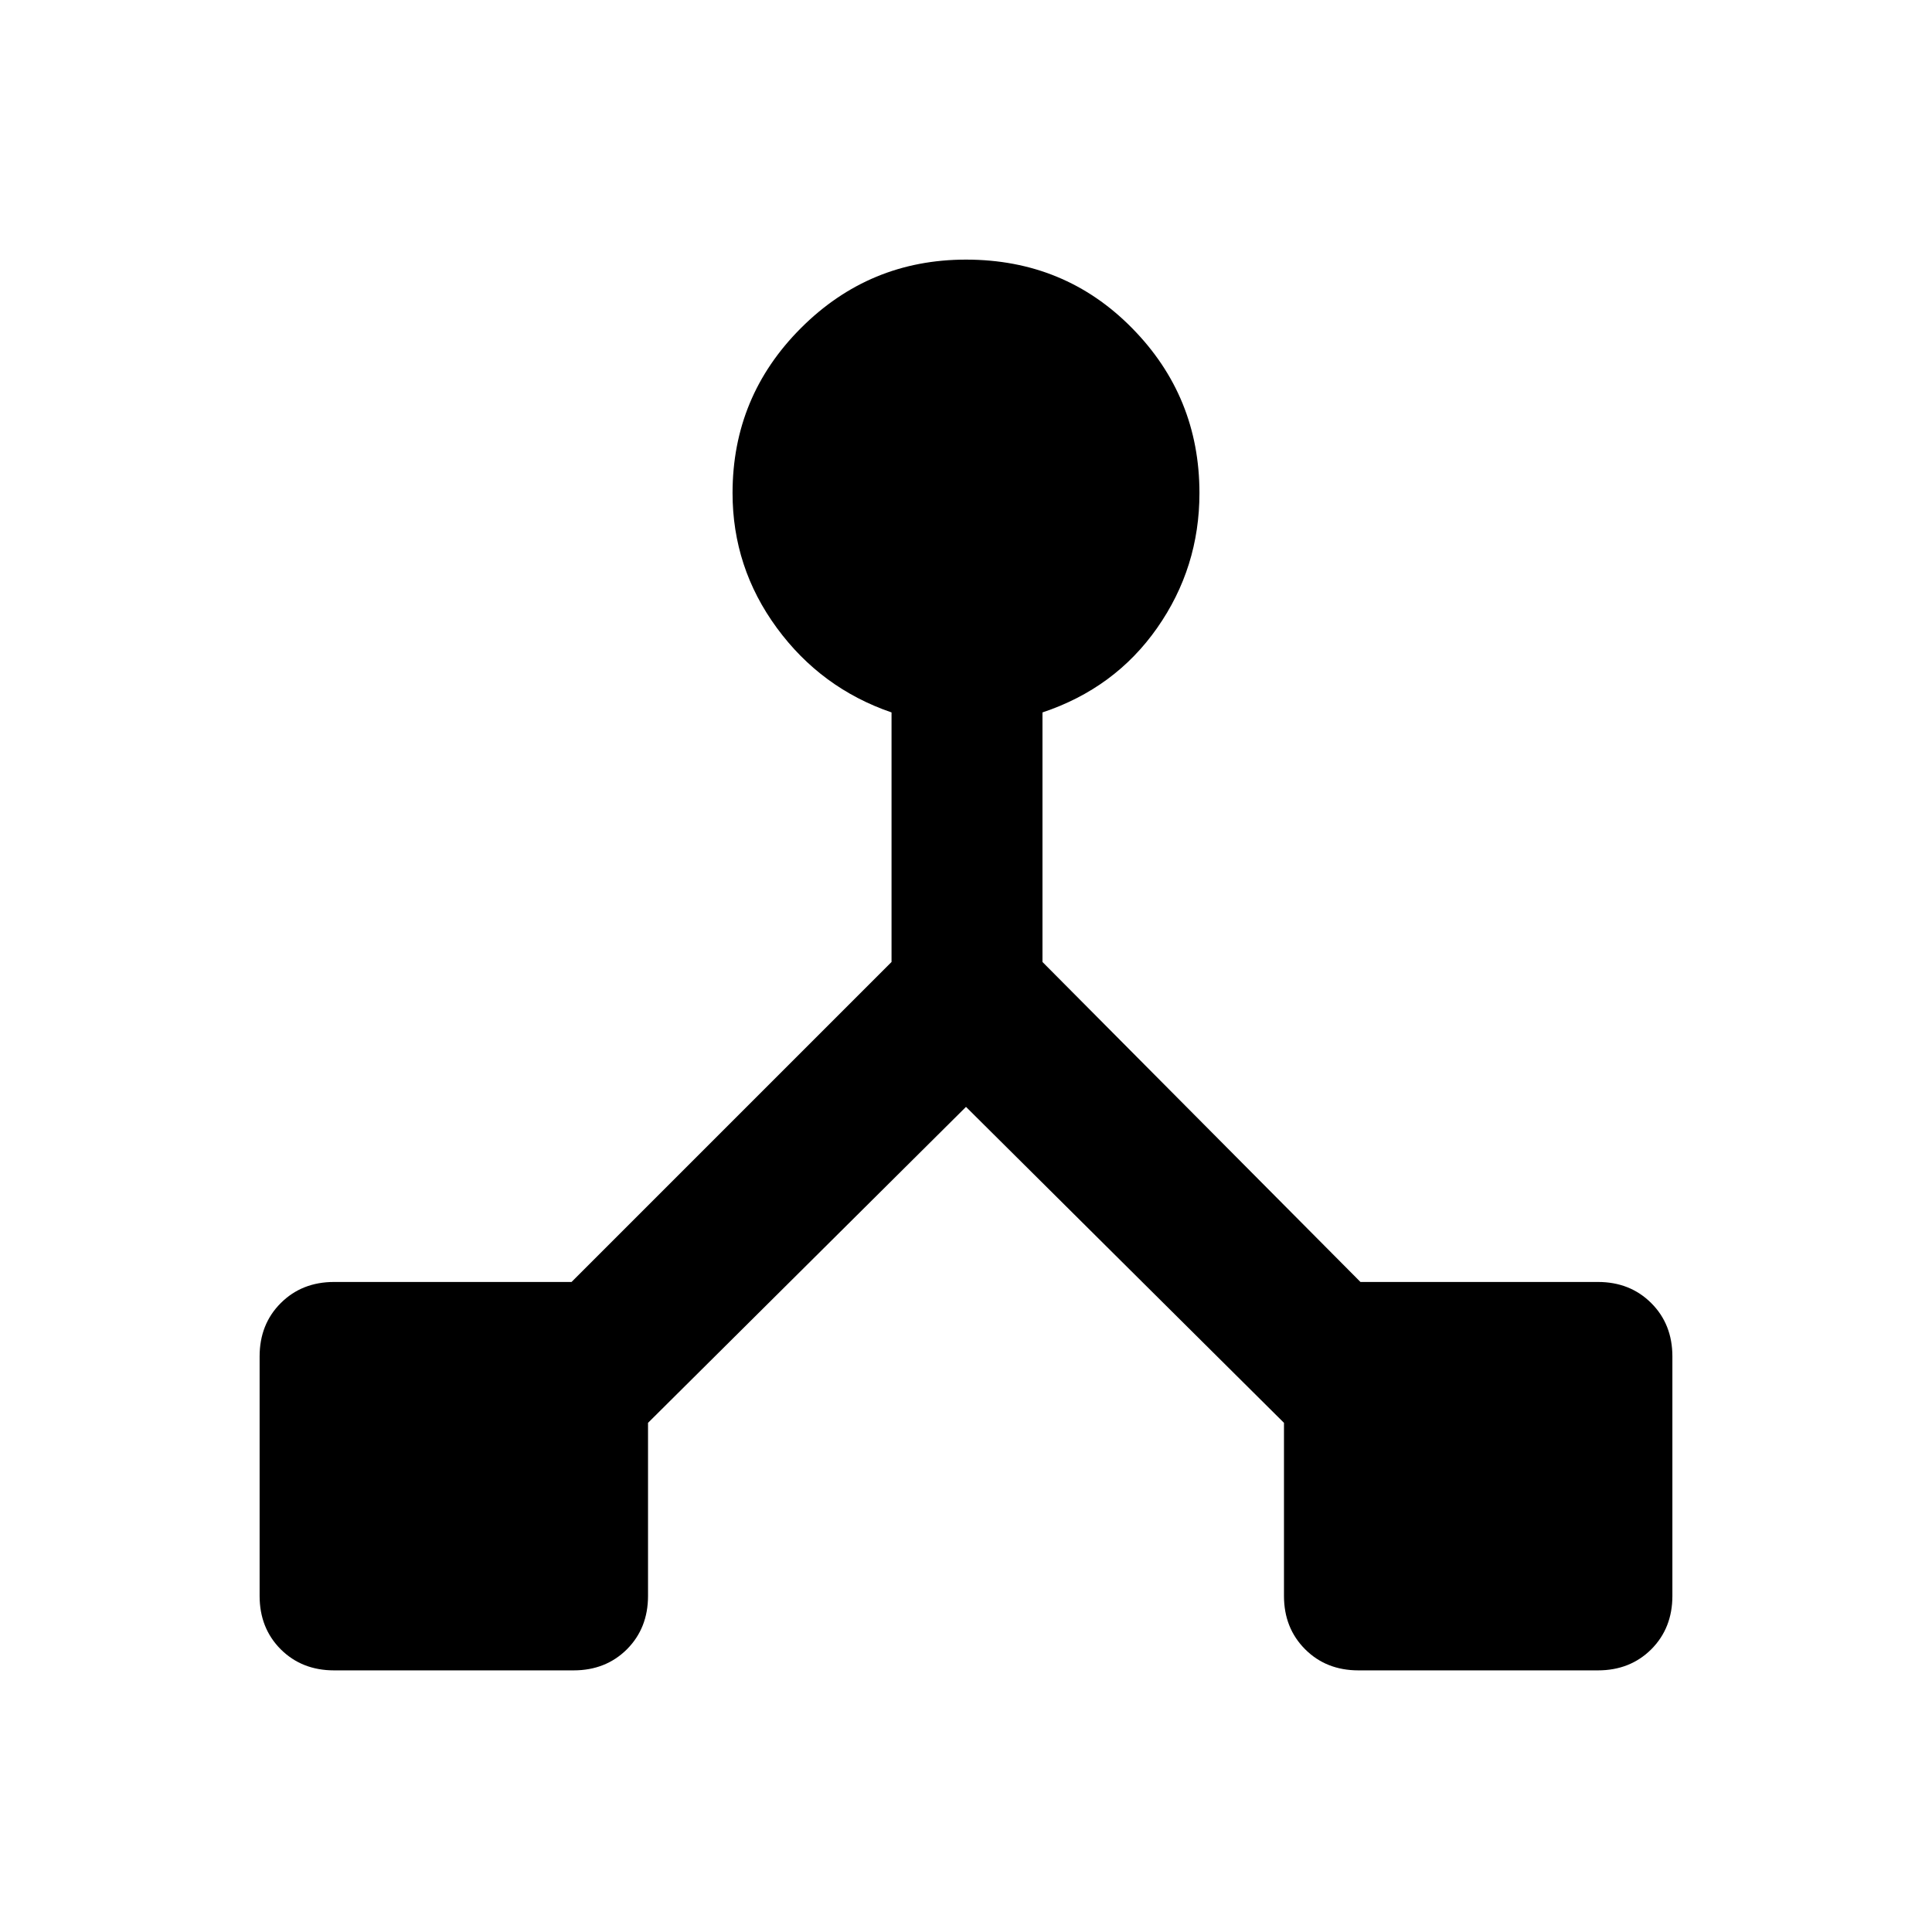 <svg xmlns="http://www.w3.org/2000/svg" height="24" width="24"><path d="M4.15 20.75Q3.75 20.75 3.487 20.488Q3.225 20.225 3.225 19.825V16.85Q3.225 16.45 3.487 16.188Q3.75 15.925 4.15 15.925H7.1L11.075 11.95V8.85Q10.2 8.55 9.65 7.8Q9.1 7.05 9.1 6.125Q9.1 4.925 9.95 4.075Q10.8 3.225 12 3.225Q13.225 3.225 14.062 4.075Q14.9 4.925 14.9 6.125Q14.9 7.05 14.375 7.8Q13.85 8.55 12.95 8.85V11.95L16.9 15.925H19.85Q20.25 15.925 20.513 16.188Q20.775 16.45 20.775 16.85V19.825Q20.775 20.225 20.513 20.488Q20.25 20.75 19.85 20.75H16.875Q16.475 20.75 16.213 20.488Q15.95 20.225 15.95 19.825V17.675L12 13.75L8.05 17.675V19.825Q8.05 20.225 7.788 20.488Q7.525 20.75 7.125 20.75Z"/></svg>